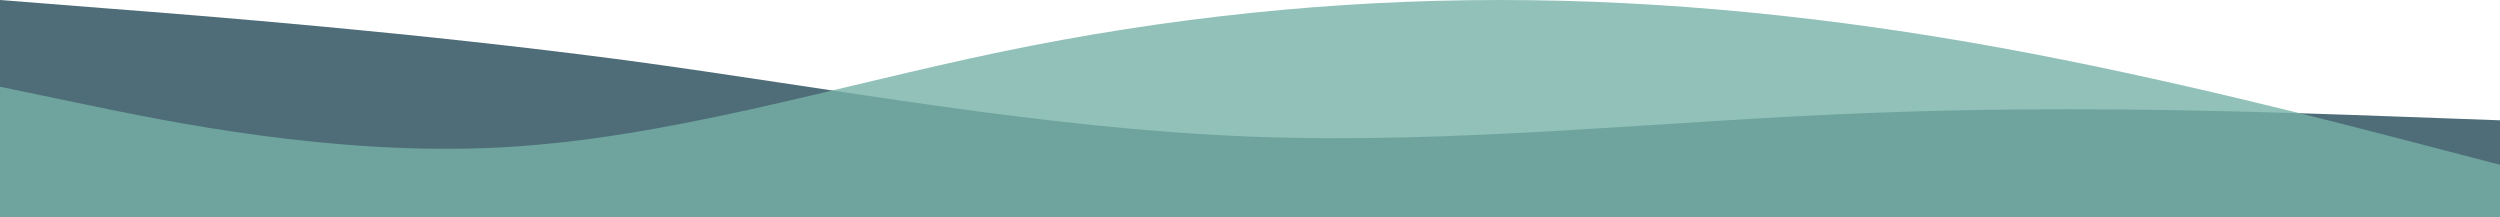 <svg width="1280" height="111" viewBox="0 0 1280 111" fill="none" xmlns="http://www.w3.org/2000/svg">
<path fill-rule="evenodd" clip-rule="evenodd" d="M0 0L53 4.171C107 8.341 213 16.682 320 30.798C427 45.234 533 65.766 640 69.936C747 74.107 853 61.595 960 57.746C1067 53.575 1173 57.746 1227 59.67L1280 61.595V111H1227C1173 111 1067 111 960 111C853 111 747 111 640 111C533 111 427 111 320 111C213 111 107 111 53 111H0V0Z" fill="#224957" fill-opacity="0.8"/>
<path fill-rule="evenodd" clip-rule="evenodd" d="M0 44.4L42.667 53.28C85.333 62.16 170.667 79.92 256 75.48C341.333 71.04 426.667 44.4 512 26.64C597.333 8.88 682.667 0 768 0C853.333 0 938.667 8.88 1024 24.42C1109.33 39.96 1194.67 62.16 1237.33 73.26L1280 84.36V111H1237.33C1194.67 111 1109.33 111 1024 111C938.667 111 853.333 111 768 111C682.667 111 597.333 111 512 111C426.667 111 341.333 111 256 111C170.667 111 85.333 111 42.667 111H0V44.4Z" fill="#76B1A6" fill-opacity="0.8"/>
</svg>
